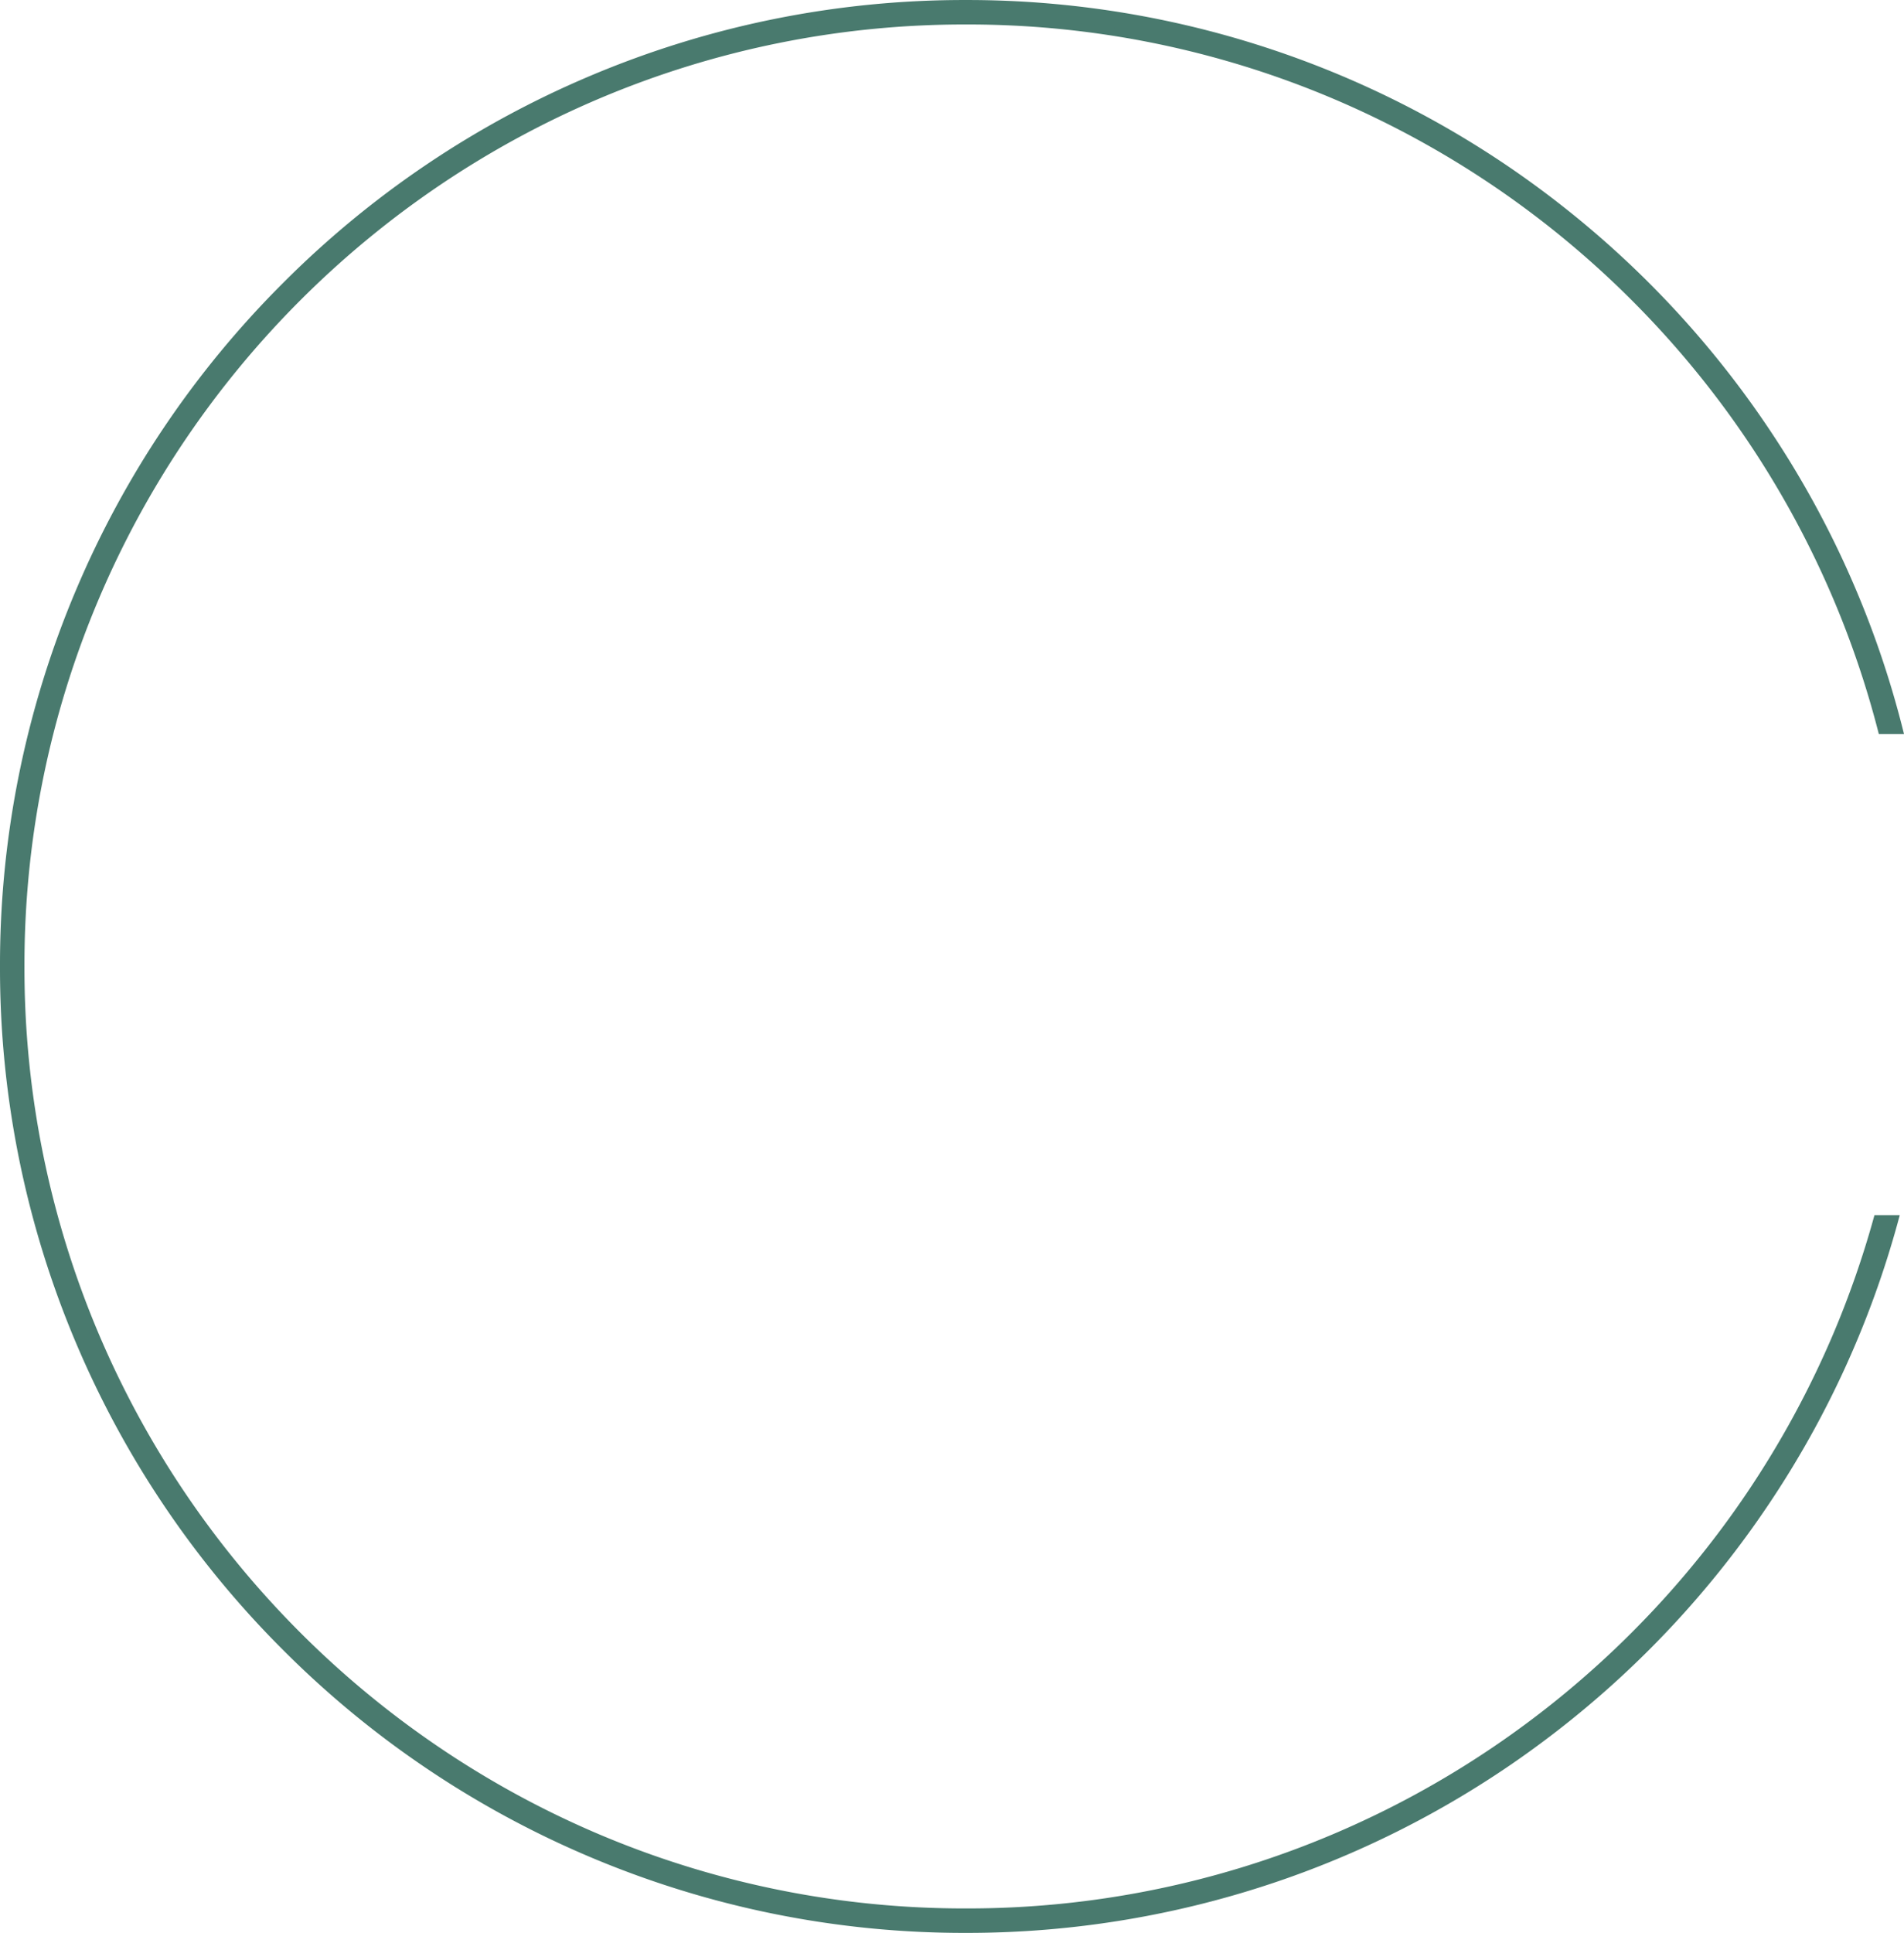 <svg xmlns="http://www.w3.org/2000/svg" width="116.779" height="118.502" viewBox="0 0 116.779 118.502">
  <path id="Subtraction_5" data-name="Subtraction 5" d="M-2139-9428a58.626,58.626,0,0,1-22.967-4.635,58.811,58.811,0,0,1-18.754-12.646,58.839,58.839,0,0,1-12.645-18.754A58.635,58.635,0,0,1-2198-9487a58.631,58.631,0,0,1,4.636-22.965,58.794,58.794,0,0,1,12.645-18.754,58.808,58.808,0,0,1,18.754-12.645A58.618,58.618,0,0,1-2139-9546a58.824,58.824,0,0,1,19.665,3.357,58.736,58.736,0,0,1,16.857,9.3,59.21,59.21,0,0,1,12.9,14.1,58.586,58.586,0,0,1,7.786,17.741h-1.03a57.8,57.8,0,0,0-2.733-8.075,58.036,58.036,0,0,0-5.347-9.853,58.167,58.167,0,0,0-7.083-8.583,58.19,58.19,0,0,0-8.584-7.085,58.039,58.039,0,0,0-9.852-5.347A57.622,57.622,0,0,0-2139-9545a57.65,57.65,0,0,0-22.577,4.556,58.1,58.1,0,0,0-9.851,5.348,58.274,58.274,0,0,0-8.584,7.084,58.283,58.283,0,0,0-7.084,8.584,58.02,58.02,0,0,0-5.347,9.853A57.626,57.626,0,0,0-2197-9487a57.657,57.657,0,0,0,4.557,22.578,58.031,58.031,0,0,0,5.347,9.852,58.216,58.216,0,0,0,7.084,8.583,58.155,58.155,0,0,0,8.584,7.083,57.866,57.866,0,0,0,9.851,5.351A57.67,57.67,0,0,0-2139-9429a57.643,57.643,0,0,0,22.575-4.558,57.781,57.781,0,0,0,9.852-5.348,58.2,58.2,0,0,0,8.583-7.084,58.166,58.166,0,0,0,7.084-8.584,58.135,58.135,0,0,0,5.347-9.852,58.032,58.032,0,0,0,2.466-7.076h1.035a58.645,58.645,0,0,1-7.941,17.371,59.223,59.223,0,0,1-12.874,13.778,58.769,58.769,0,0,1-16.7,9.078A58.886,58.886,0,0,1-2139-9428Z" transform="translate(2198.25 9546.251)" fill="#497a6e" stroke="#497a6e" stroke-width="0.5"/>
</svg>
